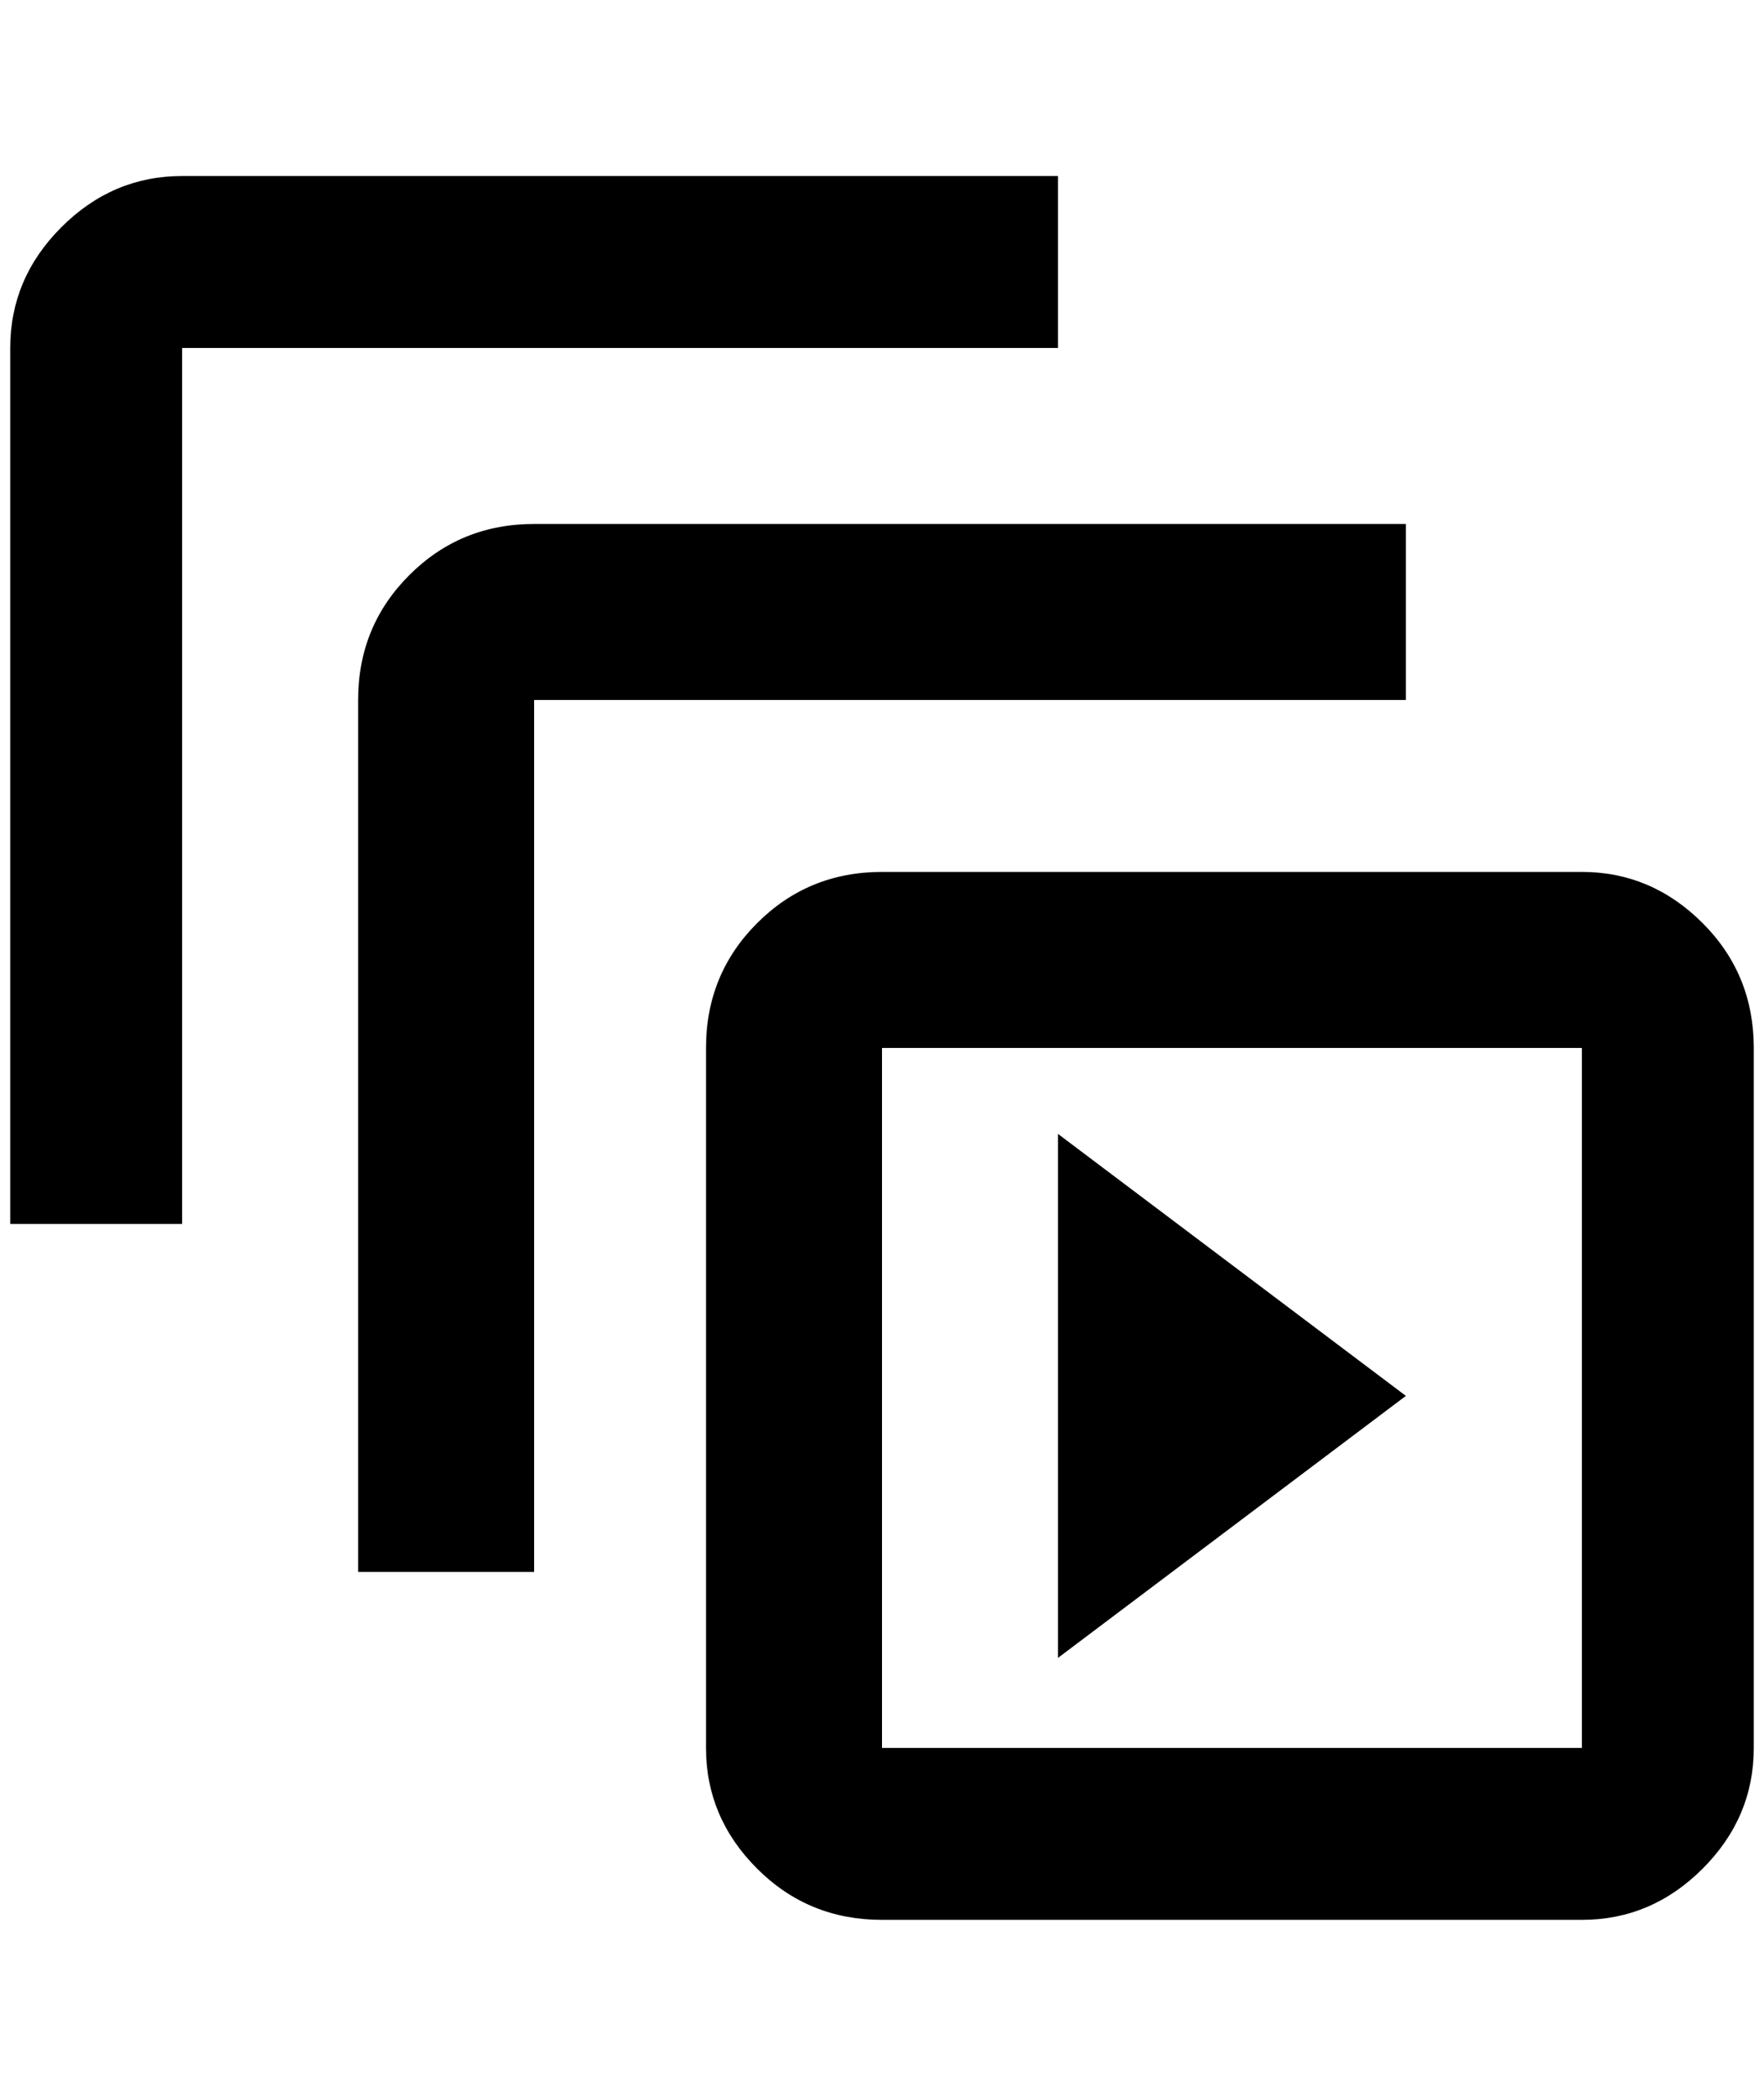 <?xml version="1.0" standalone="no"?>
<!DOCTYPE svg PUBLIC "-//W3C//DTD SVG 1.1//EN" "http://www.w3.org/Graphics/SVG/1.1/DTD/svg11.dtd" >
<svg xmlns="http://www.w3.org/2000/svg" xmlns:xlink="http://www.w3.org/1999/xlink" version="1.1" viewBox="-10 0 1724 2048">
   <path fill="currentColor"
d="M168 172q-68 0 -118 50t-50 118v856h168v-856h856v-168h-856zM512 512q-72 0 -122 50t-50 122v852h172v-852h852v-172h-852zM1536 1024v684h-684v-684h684zM1536 852h-684q-72 0 -122 50t-50 122v684q0 68 50 118t122 50h684q68 0 118 -50t50 -118v-684q0 -72 -50 -122
t-118 -50zM1024 1108v512l340 -256z" />
</svg>
